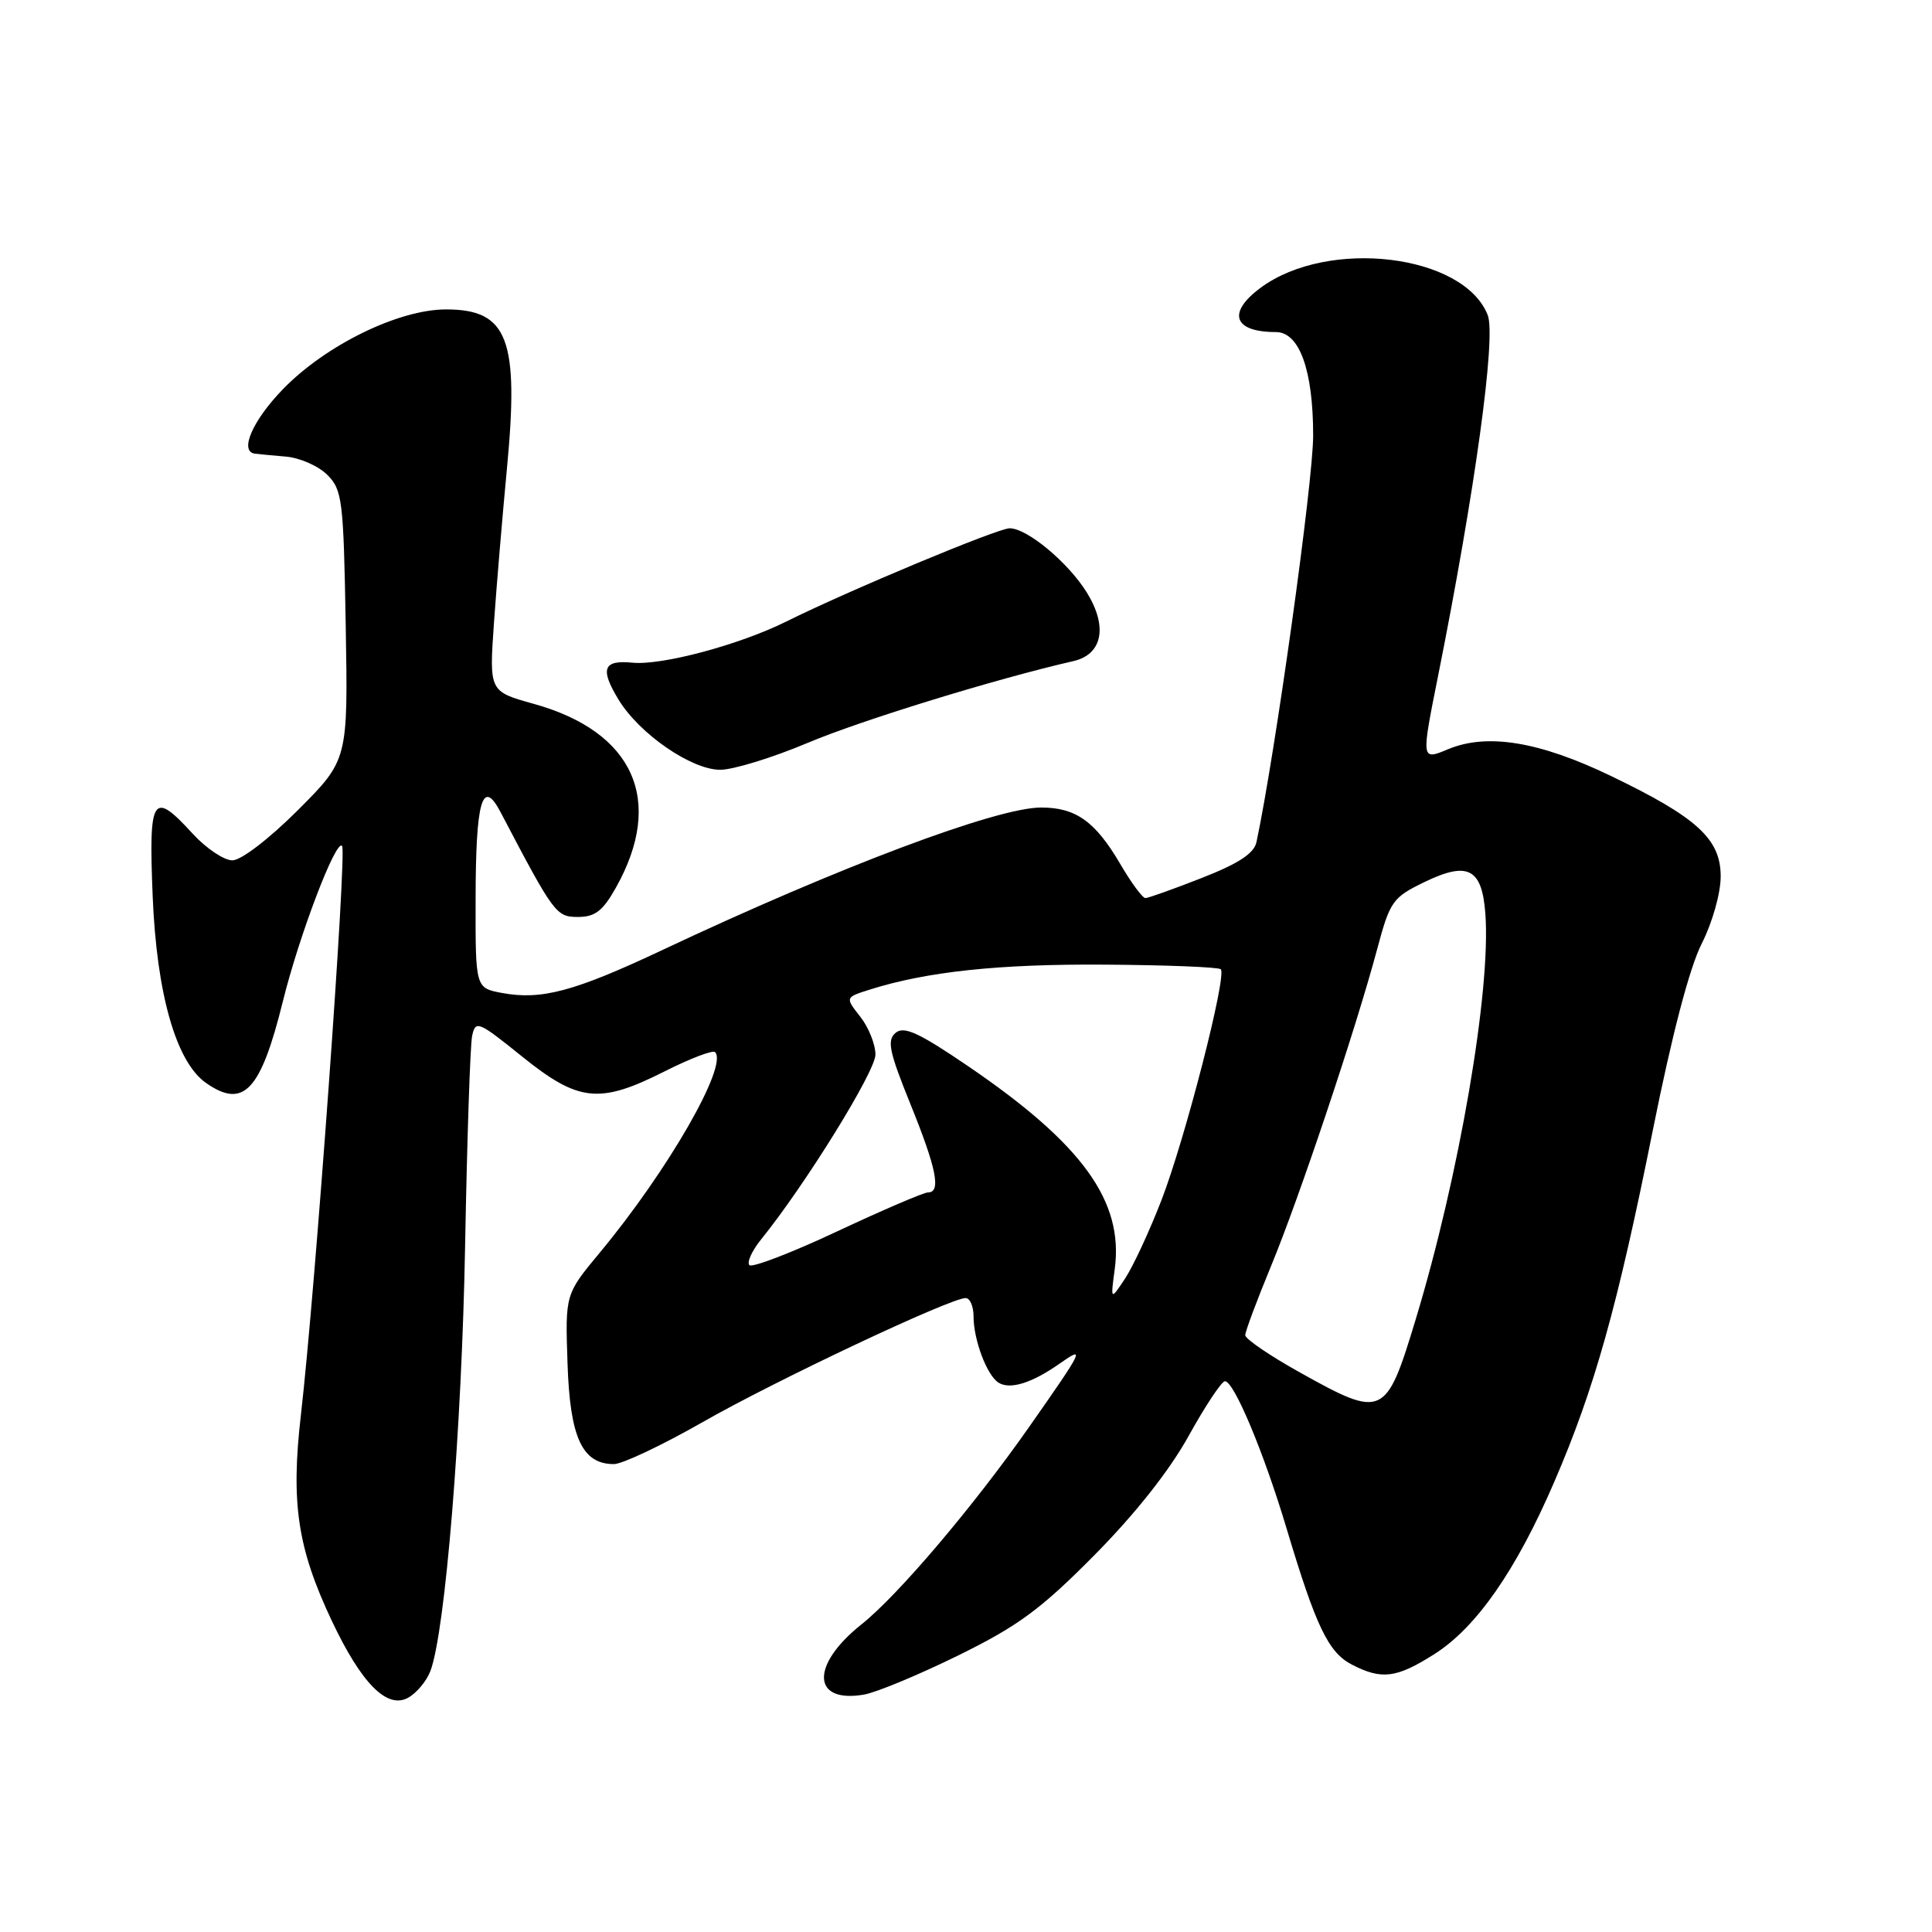 <?xml version="1.0" encoding="UTF-8" standalone="no"?>
<!DOCTYPE svg PUBLIC "-//W3C//DTD SVG 1.1//EN" "http://www.w3.org/Graphics/SVG/1.1/DTD/svg11.dtd" >
<svg xmlns="http://www.w3.org/2000/svg" xmlns:xlink="http://www.w3.org/1999/xlink" version="1.1" viewBox="0 0 256 256">
 <g >
 <path fill="currentColor"
d=" M 57.03 221.42 C 59.00 216.23 61.19 189.43 61.63 165.00 C 61.89 150.97 62.30 138.49 62.56 137.27 C 63.00 135.15 63.37 135.31 69.21 140.02 C 76.69 146.04 79.45 146.32 88.13 141.93 C 91.47 140.25 94.45 139.11 94.75 139.41 C 96.51 141.18 88.50 155.12 79.46 166.00 C 74.89 171.50 74.89 171.50 75.20 180.65 C 75.52 190.49 77.14 194.00 81.34 194.00 C 82.46 194.00 87.76 191.49 93.12 188.43 C 102.76 182.92 125.92 172.00 127.95 172.00 C 128.53 172.00 129.00 173.10 129.00 174.43 C 129.00 177.54 130.77 182.24 132.31 183.21 C 133.85 184.17 136.75 183.26 140.43 180.67 C 143.84 178.27 143.62 178.72 136.42 189.00 C 129.02 199.57 119.00 211.38 114.16 215.23 C 107.37 220.63 107.56 225.74 114.50 224.54 C 116.15 224.25 121.77 221.91 127.00 219.34 C 134.92 215.44 137.90 213.25 145.00 206.08 C 150.41 200.61 154.95 194.88 157.50 190.27 C 159.70 186.30 161.86 183.04 162.31 183.02 C 163.50 182.99 167.48 192.49 170.50 202.60 C 174.37 215.53 176.02 218.96 179.13 220.57 C 183.09 222.61 185.03 222.37 190.06 219.18 C 195.63 215.65 200.91 208.06 205.96 196.33 C 211.28 184.00 214.33 173.10 219.01 149.75 C 221.55 137.08 223.87 128.21 225.49 125.03 C 226.91 122.22 228.00 118.35 228.00 116.12 C 228.00 111.17 224.87 108.31 213.46 102.82 C 203.97 98.25 197.05 97.12 191.89 99.27 C 188.31 100.77 188.31 100.77 190.54 89.63 C 195.45 65.07 198.26 44.63 197.13 41.75 C 193.96 33.68 175.99 31.51 167.04 38.13 C 162.56 41.44 163.44 44.00 169.06 44.00 C 172.18 44.00 174.00 49.04 174.00 57.70 C 174.01 63.80 168.97 99.91 166.49 111.58 C 166.17 113.08 164.13 114.42 159.25 116.33 C 155.51 117.80 152.14 119.00 151.77 119.00 C 151.39 119.00 149.89 116.97 148.44 114.48 C 145.13 108.84 142.55 107.00 137.95 107.00 C 132.07 107.00 111.05 114.91 87.84 125.85 C 76.10 131.38 71.75 132.55 66.50 131.57 C 63.00 130.91 63.00 130.91 63.02 119.20 C 63.03 106.09 63.91 103.01 66.32 107.60 C 73.42 121.14 73.69 121.50 76.60 121.50 C 78.85 121.50 79.88 120.70 81.61 117.62 C 88.09 106.08 84.00 96.95 70.71 93.26 C 64.82 91.62 64.82 91.62 65.45 82.56 C 65.80 77.58 66.57 68.42 67.16 62.21 C 68.81 44.92 67.32 41.00 59.10 41.00 C 52.82 41.00 43.17 45.72 37.51 51.55 C 33.49 55.68 31.68 59.81 33.75 60.11 C 34.16 60.17 36.01 60.34 37.86 60.50 C 39.71 60.65 42.18 61.74 43.36 62.91 C 45.36 64.91 45.52 66.22 45.81 82.87 C 46.12 100.69 46.12 100.69 39.47 107.35 C 35.65 111.16 31.95 114.00 30.79 114.00 C 29.68 114.00 27.33 112.42 25.56 110.50 C 20.21 104.65 19.69 105.45 20.23 118.75 C 20.76 131.70 23.33 140.72 27.29 143.49 C 32.27 146.98 34.54 144.57 37.48 132.69 C 39.65 123.91 44.55 111.06 45.33 112.10 C 45.97 112.96 41.77 171.03 39.87 187.50 C 38.52 199.20 39.42 205.15 43.99 214.82 C 47.89 223.05 51.26 226.47 54.04 224.98 C 55.17 224.37 56.52 222.77 57.03 221.42 Z  M 107.01 98.44 C 114.12 95.44 131.95 89.95 142.23 87.60 C 146.09 86.71 146.81 83.04 144.01 78.51 C 141.54 74.53 136.11 70.00 133.78 70.00 C 132.21 70.00 112.53 78.21 104.18 82.36 C 97.96 85.45 87.69 88.19 83.82 87.81 C 79.92 87.42 79.47 88.62 81.97 92.72 C 84.73 97.25 91.62 102.00 95.43 102.00 C 97.15 102.00 102.36 100.40 107.01 98.44 Z  M 172.25 181.86 C 168.26 179.64 165.00 177.41 165.00 176.92 C 165.00 176.43 166.54 172.31 168.42 167.76 C 172.16 158.72 179.64 136.40 182.48 125.77 C 184.19 119.39 184.52 118.93 188.78 116.86 C 194.52 114.09 196.38 115.07 196.82 121.10 C 197.57 131.26 193.34 155.86 187.57 174.88 C 183.65 187.82 183.25 188.00 172.25 181.86 Z  M 147.71 168.15 C 148.91 159.17 143.43 151.59 128.29 141.28 C 121.77 136.84 119.79 135.93 118.68 136.85 C 117.50 137.83 117.81 139.31 120.62 146.26 C 124.09 154.81 124.73 158.00 122.97 158.00 C 122.41 158.00 117.00 160.32 110.96 163.15 C 104.92 165.99 99.67 168.00 99.30 167.64 C 98.94 167.27 99.63 165.74 100.85 164.23 C 106.69 157.01 116.00 141.97 116.00 139.75 C 116.00 138.39 115.10 136.12 113.99 134.72 C 111.98 132.16 111.98 132.16 115.24 131.13 C 122.78 128.74 132.39 127.72 146.38 127.82 C 154.56 127.87 161.48 128.15 161.76 128.43 C 162.60 129.27 157.04 150.91 153.91 159.00 C 152.32 163.12 150.14 167.81 149.08 169.41 C 147.15 172.33 147.15 172.33 147.71 168.15 Z "/>
</g>
</svg>